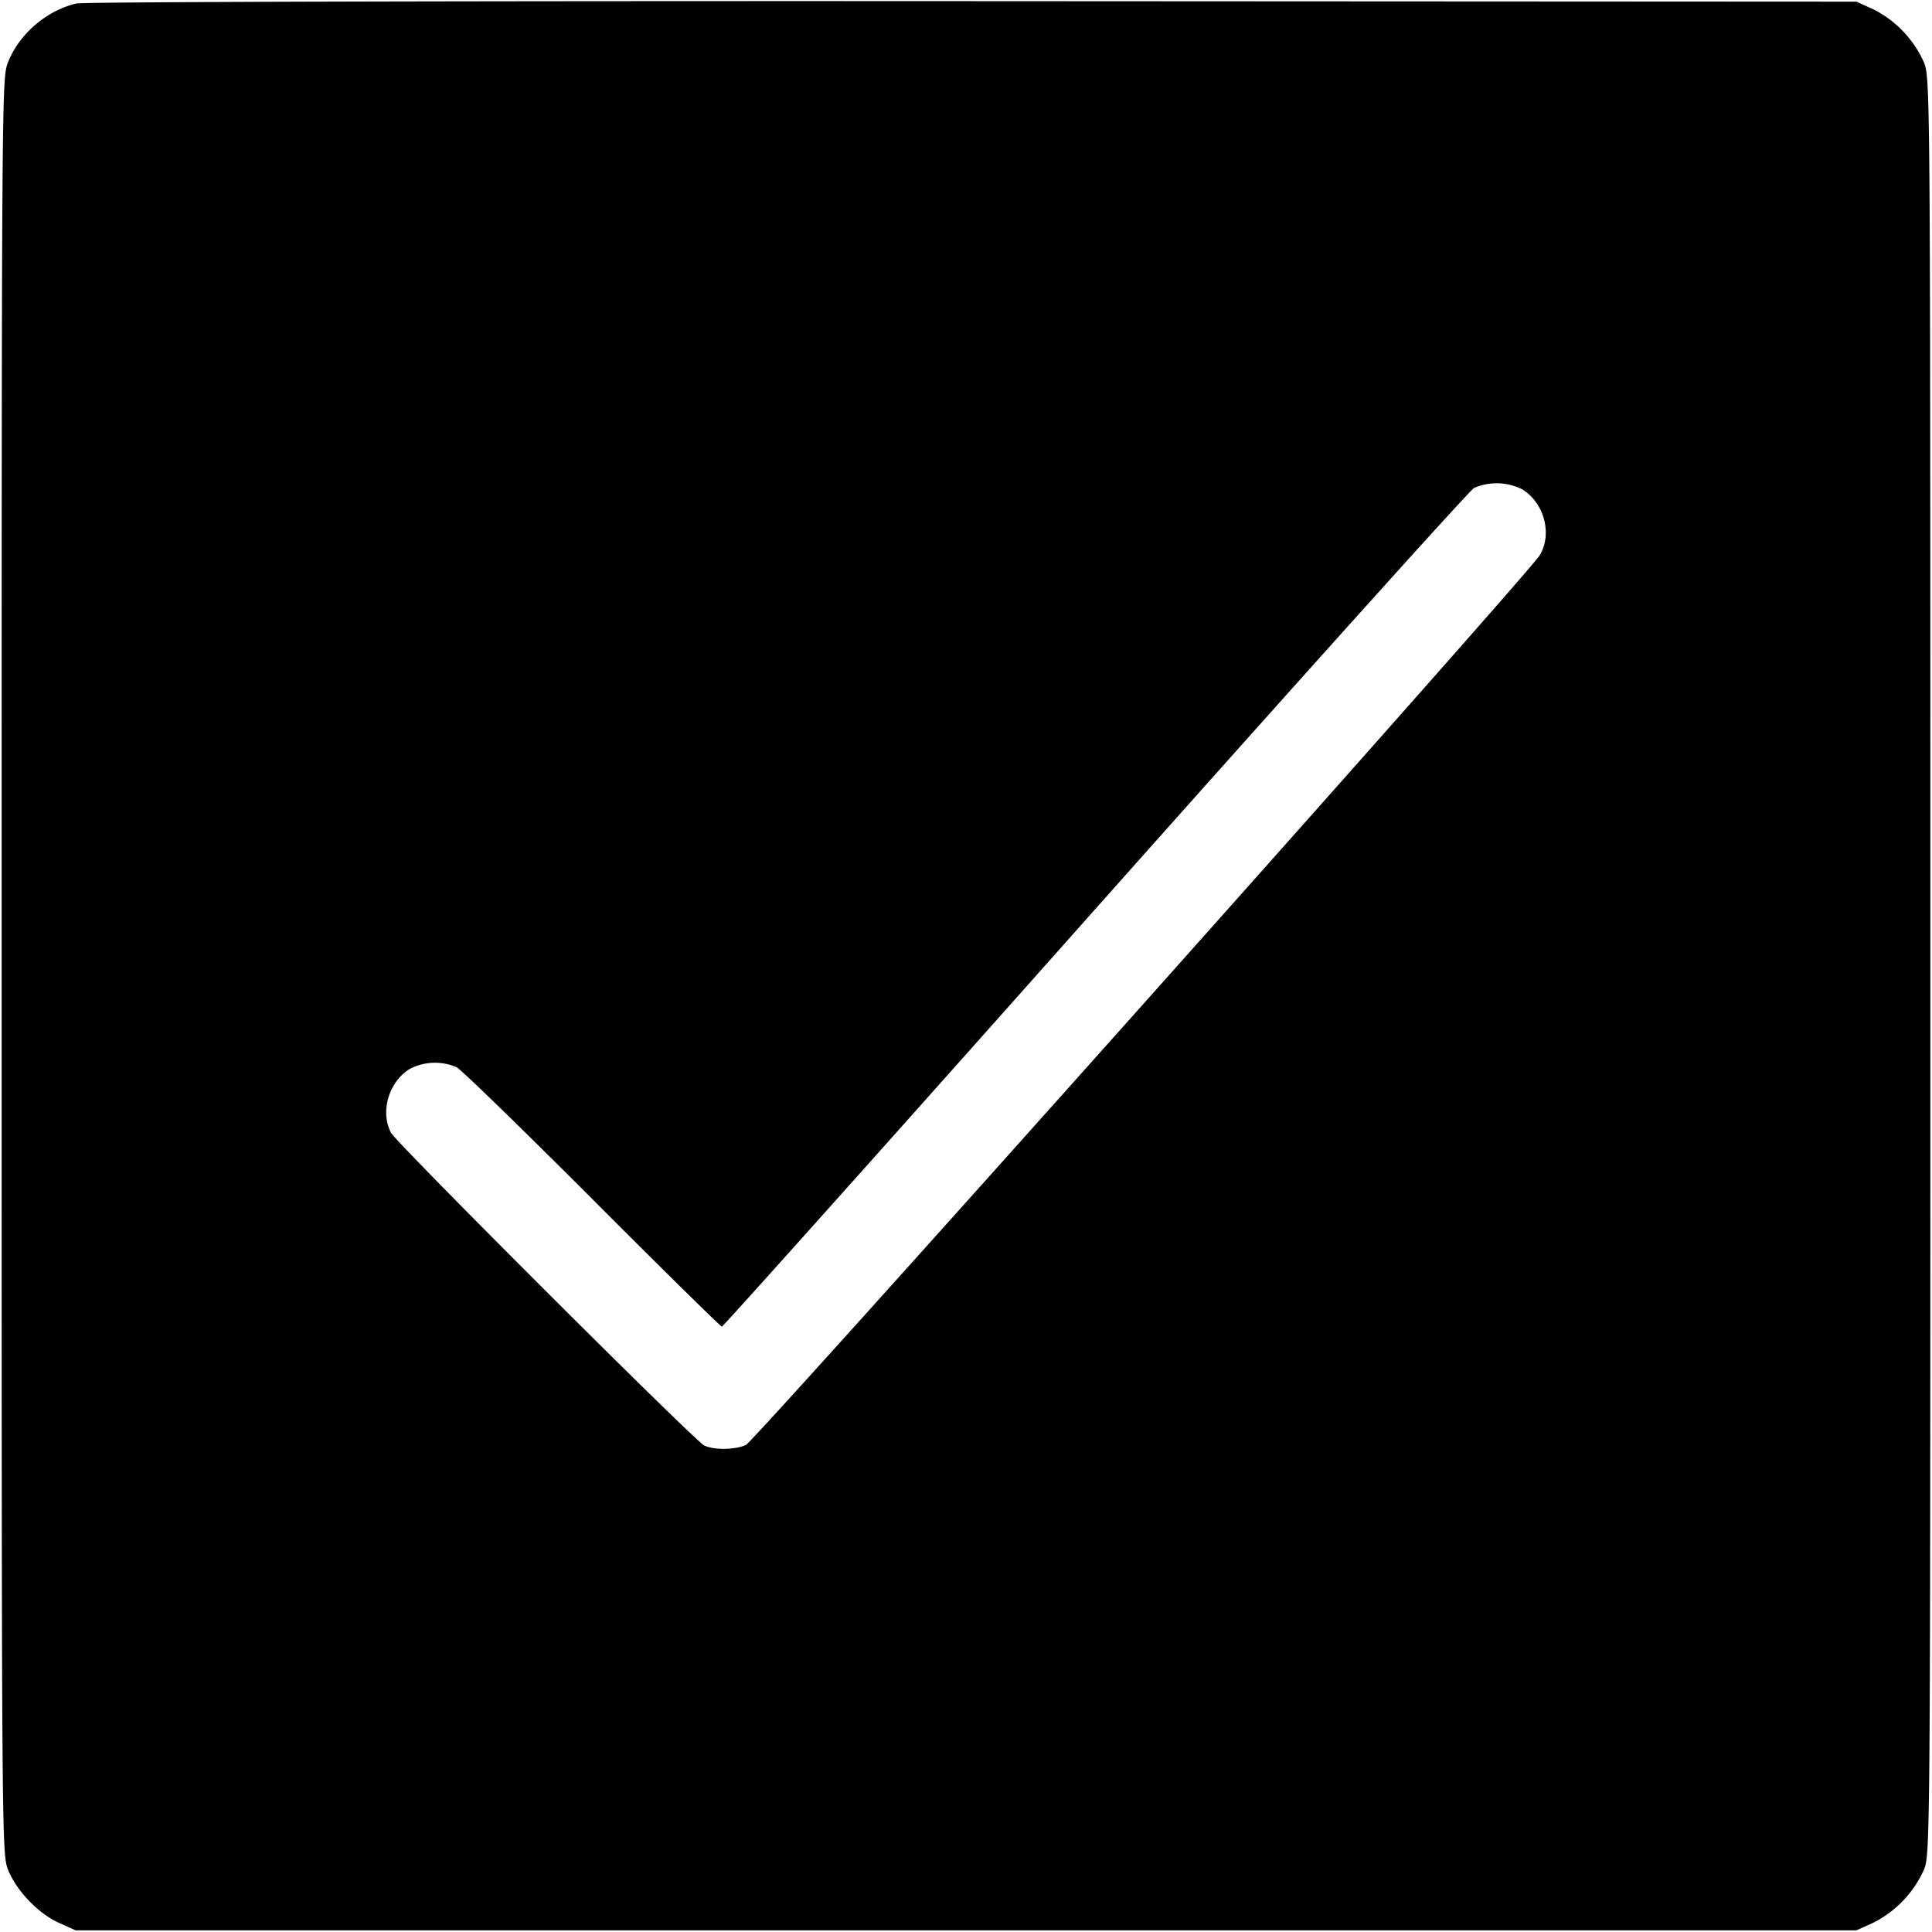 <svg width="20" height="20" fill="none" xmlns="http://www.w3.org/2000/svg"><path d="M.791.036C.478.11.194.356.08.652.018.813.017 1.048.017 10c0 8.972.001 9.187.064 9.349.084.218.312.458.529.556l.173.078h18.434l.173-.078a1.13 1.13 0 0 0 .529-.556c.063-.162.064-.377.064-9.349S19.982.813 19.919.651a1.13 1.13 0 0 0-.529-.556l-.173-.078-9.15-.005C4.804.009.863.019.791.036m14.968 5.03c.228.14.313.466.179.684-.121.196-8.125 9.167-8.216 9.208-.114.052-.335.054-.433.005-.103-.052-3.183-3.128-3.241-3.236-.115-.217-.024-.528.193-.661a.564.564 0 0 1 .486-.018c.049.026.682.641 1.406 1.366.724.726 1.327 1.319 1.34 1.319.013 0 1.75-1.942 3.86-4.316 2.111-2.374 3.878-4.339 3.927-4.366a.59.59 0 0 1 .499.015" fill-rule="evenodd" fill="#000"/></svg>
